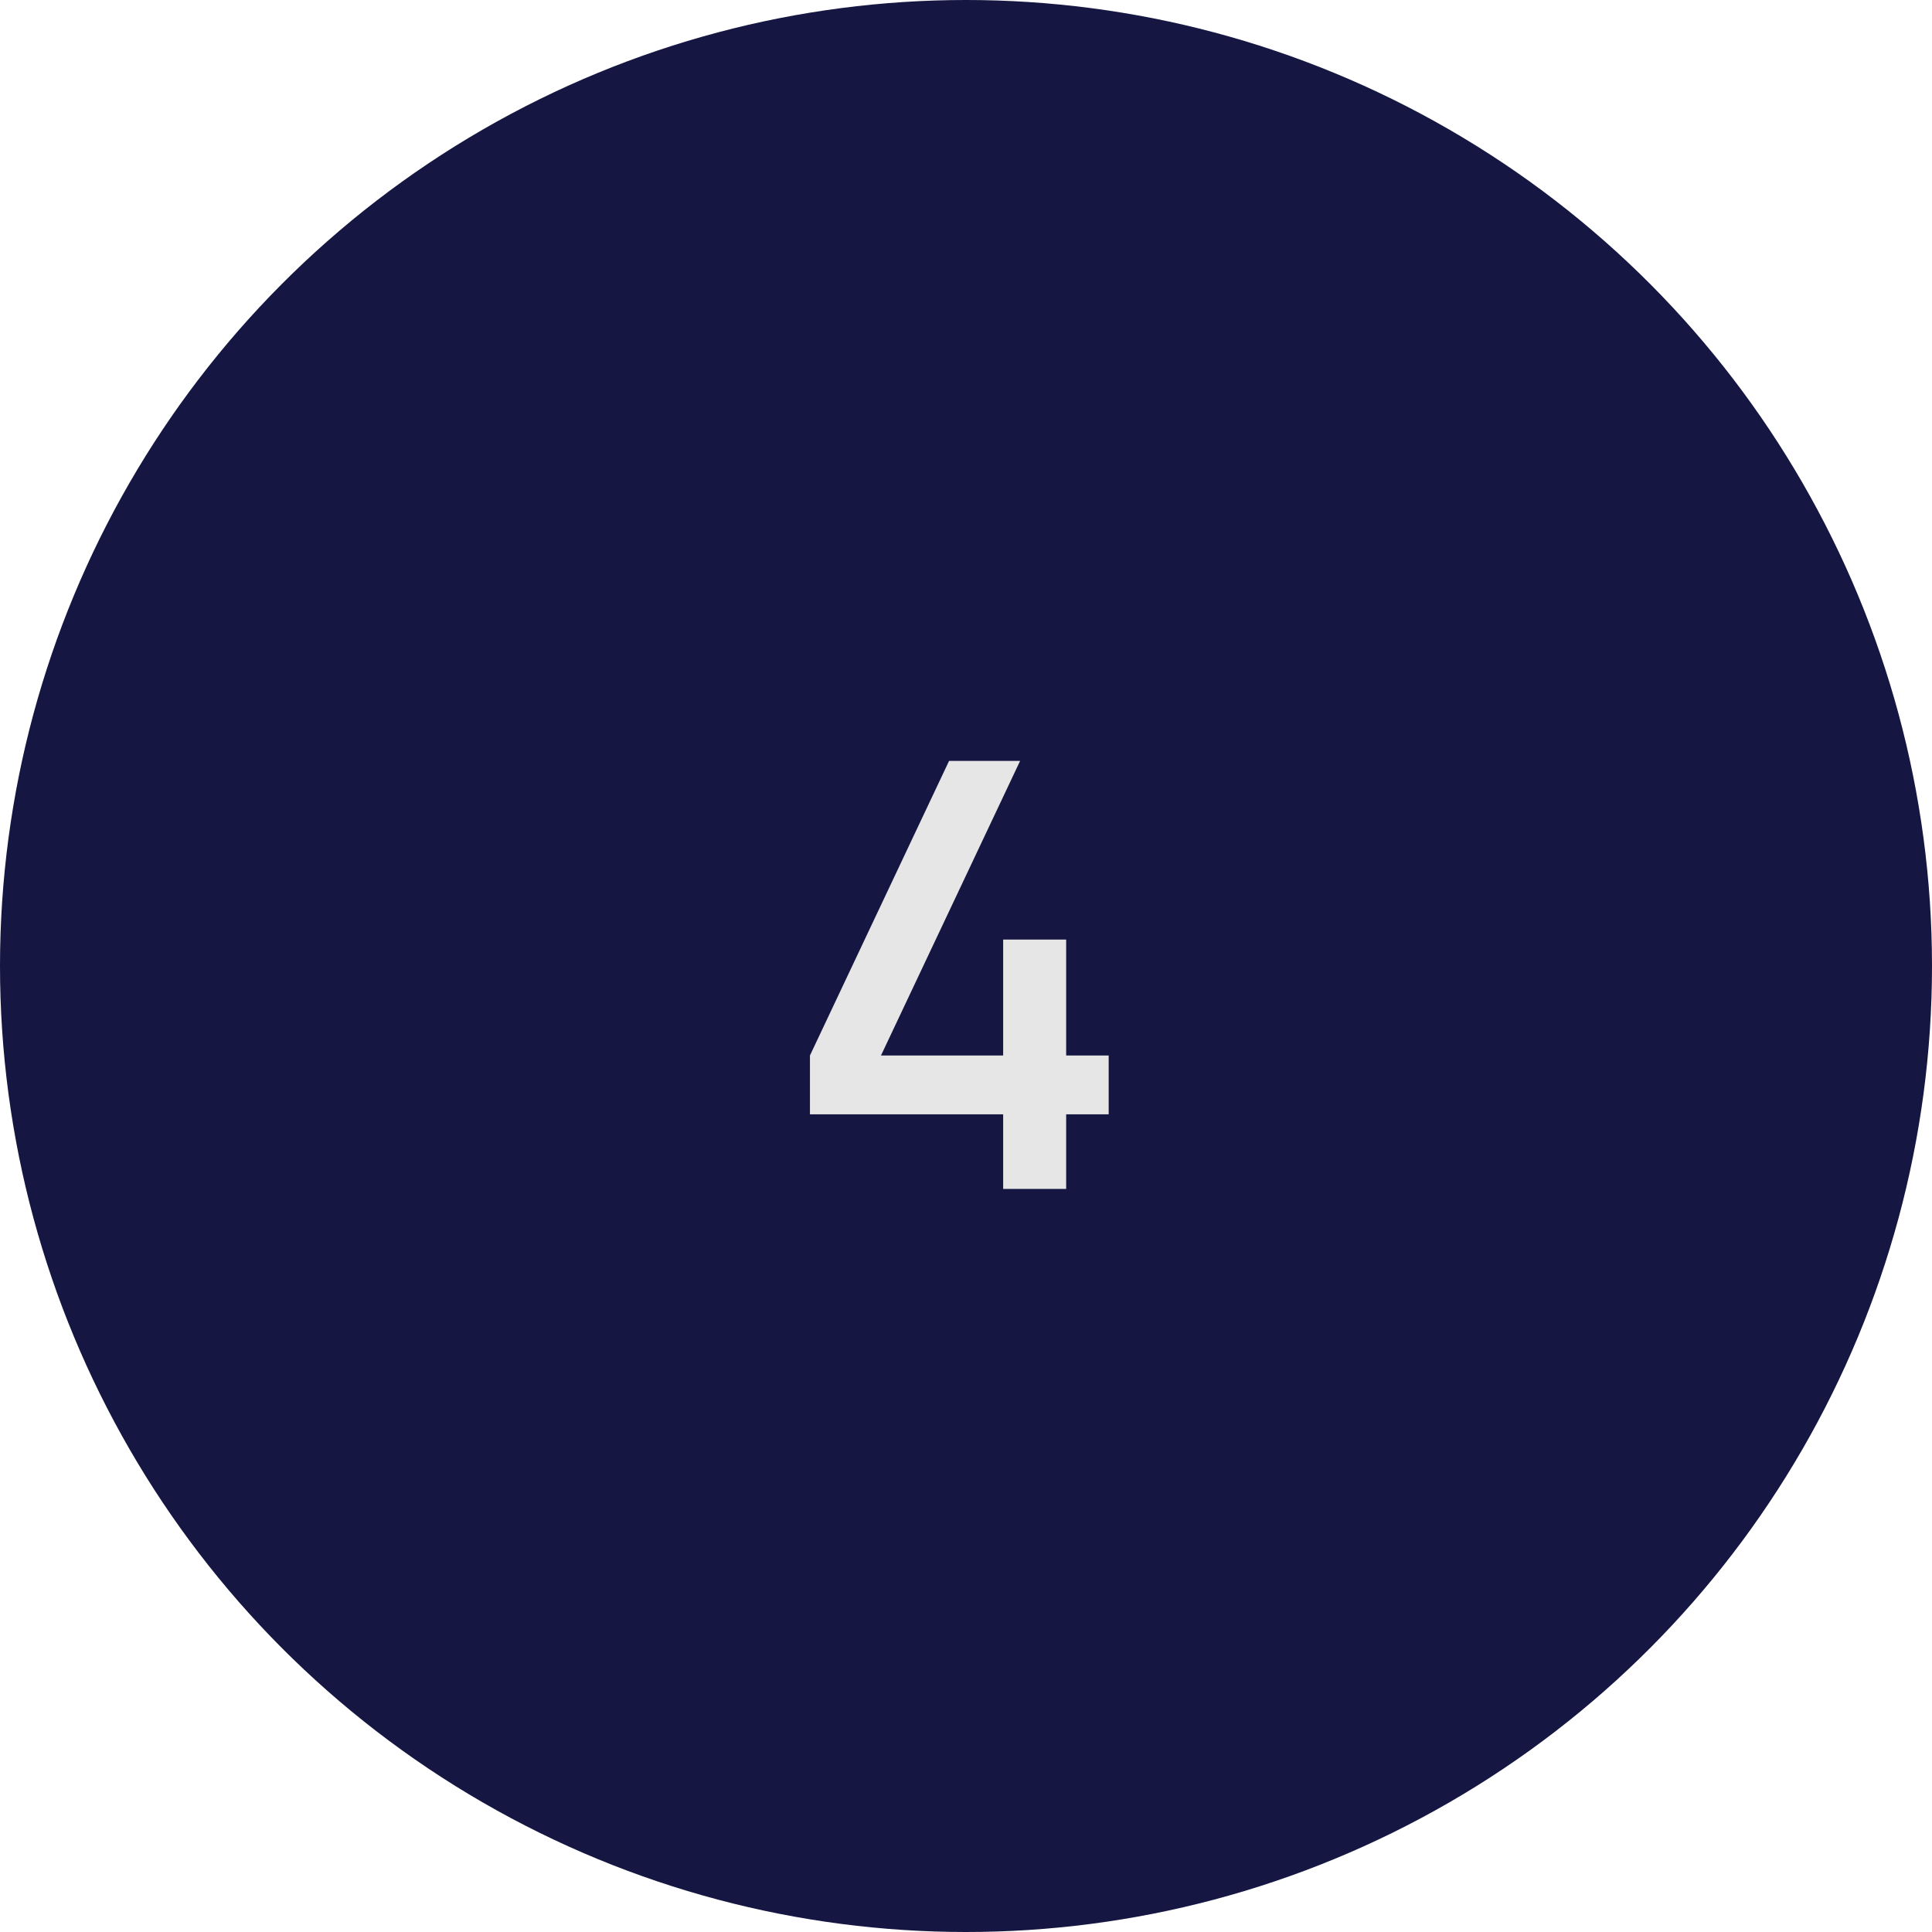 <svg width="52" height="52" viewBox="0 0 52 52" fill="none" xmlns="http://www.w3.org/2000/svg">
<circle cx="26" cy="26" r="26" fill="#151641"/>
<path d="M27 32V29.992H21.8V28.408L25.544 20.48H27.456L23.712 28.408H27V25.288H28.696V28.408H29.84V29.992H28.696V32H27Z" fill="#E6E6E6"/>
</svg>
